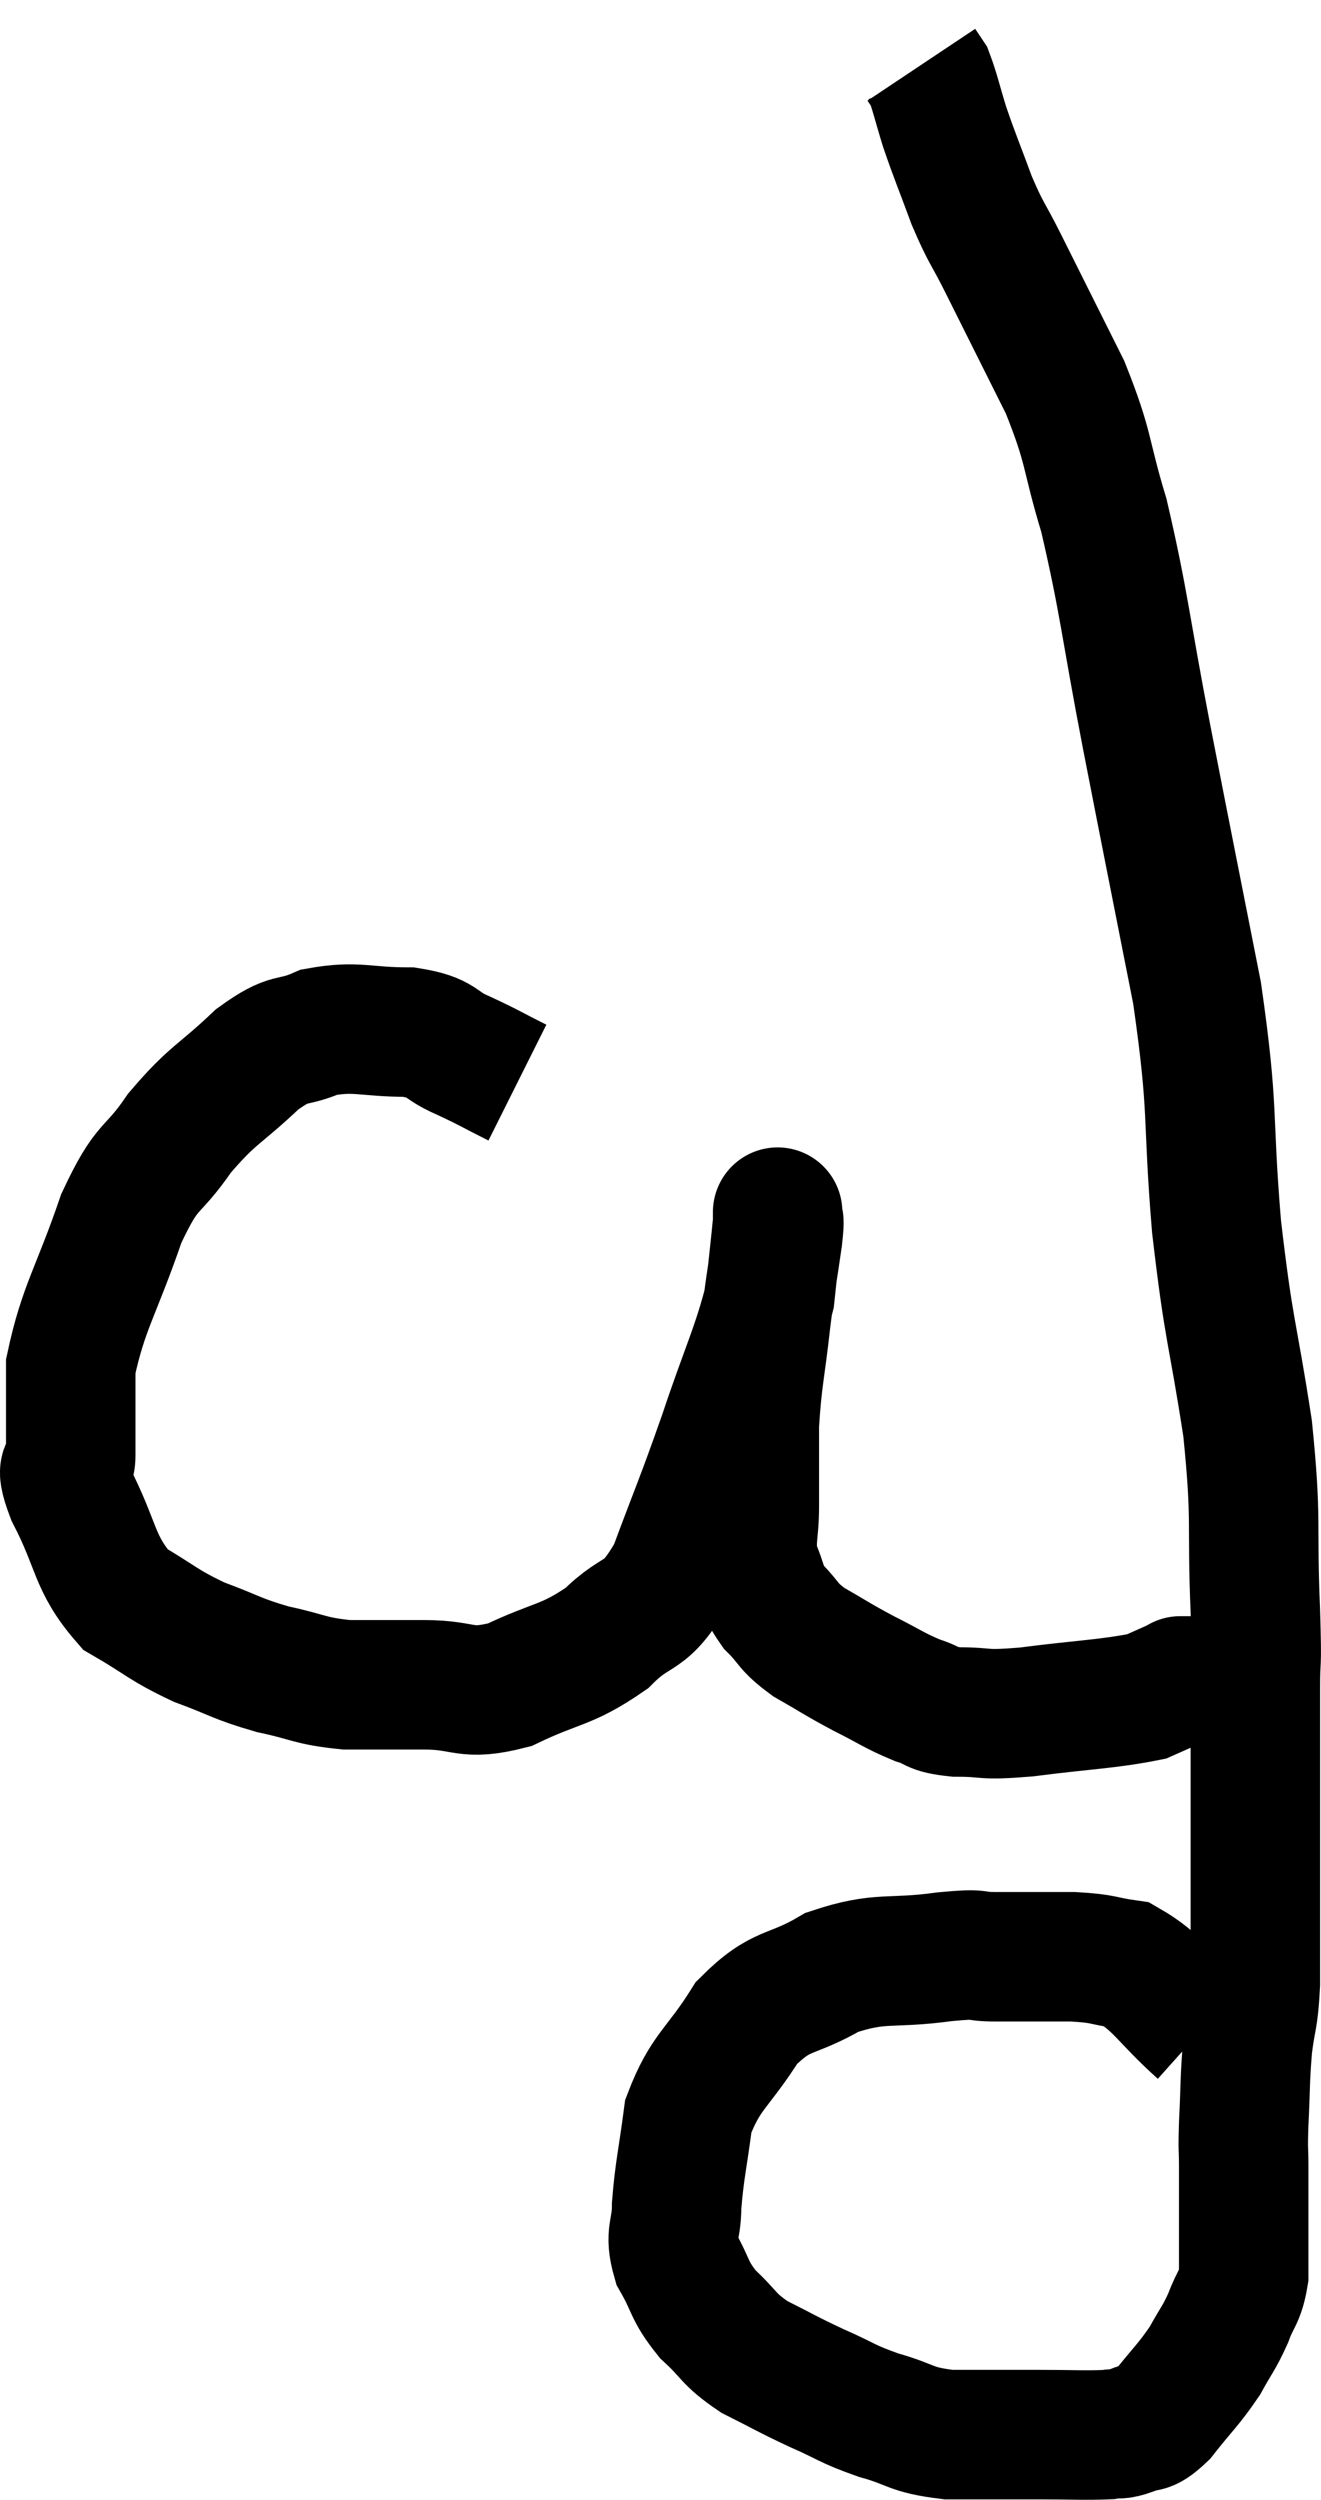 <svg xmlns="http://www.w3.org/2000/svg" viewBox="9.887 8 20.407 38.607" width="20.407" height="38.607"><path d="M 17.88 24.72 C 17.46 24.51, 17.46 24.495, 17.04 24.3 C 16.62 24.12, 16.755 24.03, 16.2 23.94 C 15.51 23.94, 15.405 23.835, 14.82 23.94 C 14.34 24.15, 14.4 23.97, 13.86 24.36 C 13.26 24.93, 13.185 24.885, 12.66 25.5 C 12.21 26.16, 12.18 25.92, 11.76 26.82 C 11.37 27.96, 11.175 28.185, 10.98 29.1 C 10.98 29.79, 10.98 29.985, 10.98 30.48 C 10.98 30.78, 10.77 30.525, 10.98 31.08 C 11.4 31.89, 11.325 32.13, 11.82 32.7 C 12.39 33.03, 12.39 33.09, 12.96 33.36 C 13.53 33.57, 13.53 33.615, 14.1 33.78 C 14.67 33.9, 14.655 33.96, 15.24 34.02 C 15.84 34.02, 15.81 34.02, 16.44 34.02 C 17.1 34.02, 17.055 34.2, 17.76 34.02 C 18.51 33.66, 18.63 33.735, 19.26 33.3 C 19.77 32.79, 19.83 33.06, 20.28 32.28 C 20.67 31.23, 20.685 31.245, 21.06 30.18 C 21.42 29.1, 21.57 28.845, 21.78 28.02 C 21.84 27.45, 21.87 27.195, 21.9 26.88 C 21.9 26.82, 21.9 26.79, 21.9 26.76 C 21.9 26.76, 21.9 26.76, 21.9 26.76 C 21.9 26.76, 21.9 26.67, 21.9 26.76 C 21.9 26.94, 21.945 26.715, 21.9 27.12 C 21.81 27.75, 21.81 27.66, 21.72 28.38 C 21.63 29.19, 21.585 29.28, 21.54 30 C 21.54 30.63, 21.54 30.72, 21.54 31.26 C 21.54 31.71, 21.465 31.77, 21.54 32.16 C 21.69 32.49, 21.63 32.52, 21.84 32.82 C 22.11 33.09, 22.035 33.105, 22.38 33.36 C 22.8 33.6, 22.8 33.615, 23.22 33.84 C 23.64 34.05, 23.7 34.11, 24.06 34.26 C 24.36 34.35, 24.24 34.395, 24.66 34.44 C 25.2 34.44, 25.005 34.5, 25.74 34.44 C 26.67 34.32, 27 34.32, 27.6 34.2 C 27.87 34.08, 28.005 34.02, 28.14 33.96 C 28.14 33.96, 28.095 33.96, 28.14 33.96 L 28.32 33.96" fill="none" stroke="black" stroke-width="2"></path><path d="M 28.44 39.36 C 27.87 38.85, 27.795 38.625, 27.3 38.34 C 26.88 38.28, 26.97 38.25, 26.46 38.22 C 25.86 38.22, 25.755 38.22, 25.26 38.22 C 24.87 38.22, 25.11 38.16, 24.48 38.22 C 23.61 38.34, 23.505 38.205, 22.74 38.46 C 22.08 38.85, 21.975 38.685, 21.42 39.24 C 20.97 39.96, 20.79 39.975, 20.52 40.68 C 20.43 41.37, 20.385 41.505, 20.34 42.06 C 20.34 42.48, 20.22 42.48, 20.34 42.9 C 20.58 43.32, 20.52 43.365, 20.82 43.74 C 21.18 44.07, 21.12 44.115, 21.54 44.4 C 22.02 44.64, 22.02 44.655, 22.5 44.88 C 22.98 45.09, 22.95 45.12, 23.46 45.3 C 24 45.45, 23.925 45.525, 24.54 45.6 C 25.23 45.6, 25.305 45.6, 25.92 45.6 C 26.46 45.6, 26.64 45.615, 27 45.6 C 27.18 45.57, 27.15 45.615, 27.36 45.54 C 27.6 45.42, 27.555 45.57, 27.84 45.3 C 28.17 44.88, 28.245 44.835, 28.5 44.46 C 28.68 44.13, 28.71 44.13, 28.86 43.8 C 28.98 43.47, 29.04 43.5, 29.1 43.14 C 29.1 42.75, 29.1 42.78, 29.1 42.36 C 29.1 41.91, 29.1 41.85, 29.1 41.46 C 29.1 41.13, 29.085 41.265, 29.1 40.8 C 29.13 40.2, 29.115 40.14, 29.16 39.6 C 29.22 39.12, 29.25 39.21, 29.28 38.64 C 29.28 37.98, 29.28 38.1, 29.28 37.32 C 29.28 36.42, 29.28 36.33, 29.28 35.52 C 29.28 34.8, 29.28 34.74, 29.28 34.08 C 29.28 33.48, 29.31 33.885, 29.28 32.88 C 29.22 31.47, 29.31 31.545, 29.16 30.06 C 28.92 28.5, 28.875 28.62, 28.68 26.94 C 28.53 25.14, 28.65 25.23, 28.38 23.34 C 27.99 21.36, 27.96 21.225, 27.6 19.38 C 27.27 17.67, 27.255 17.31, 26.94 15.96 C 26.64 14.97, 26.73 14.955, 26.34 13.98 C 25.86 13.02, 25.74 12.78, 25.38 12.06 C 25.14 11.58, 25.125 11.625, 24.9 11.1 C 24.69 10.53, 24.645 10.44, 24.48 9.96 C 24.36 9.57, 24.33 9.42, 24.24 9.18 C 24.18 9.09, 24.15 9.045, 24.12 9 L 24.12 9" fill="none" stroke="black" stroke-width="2"></path></svg>